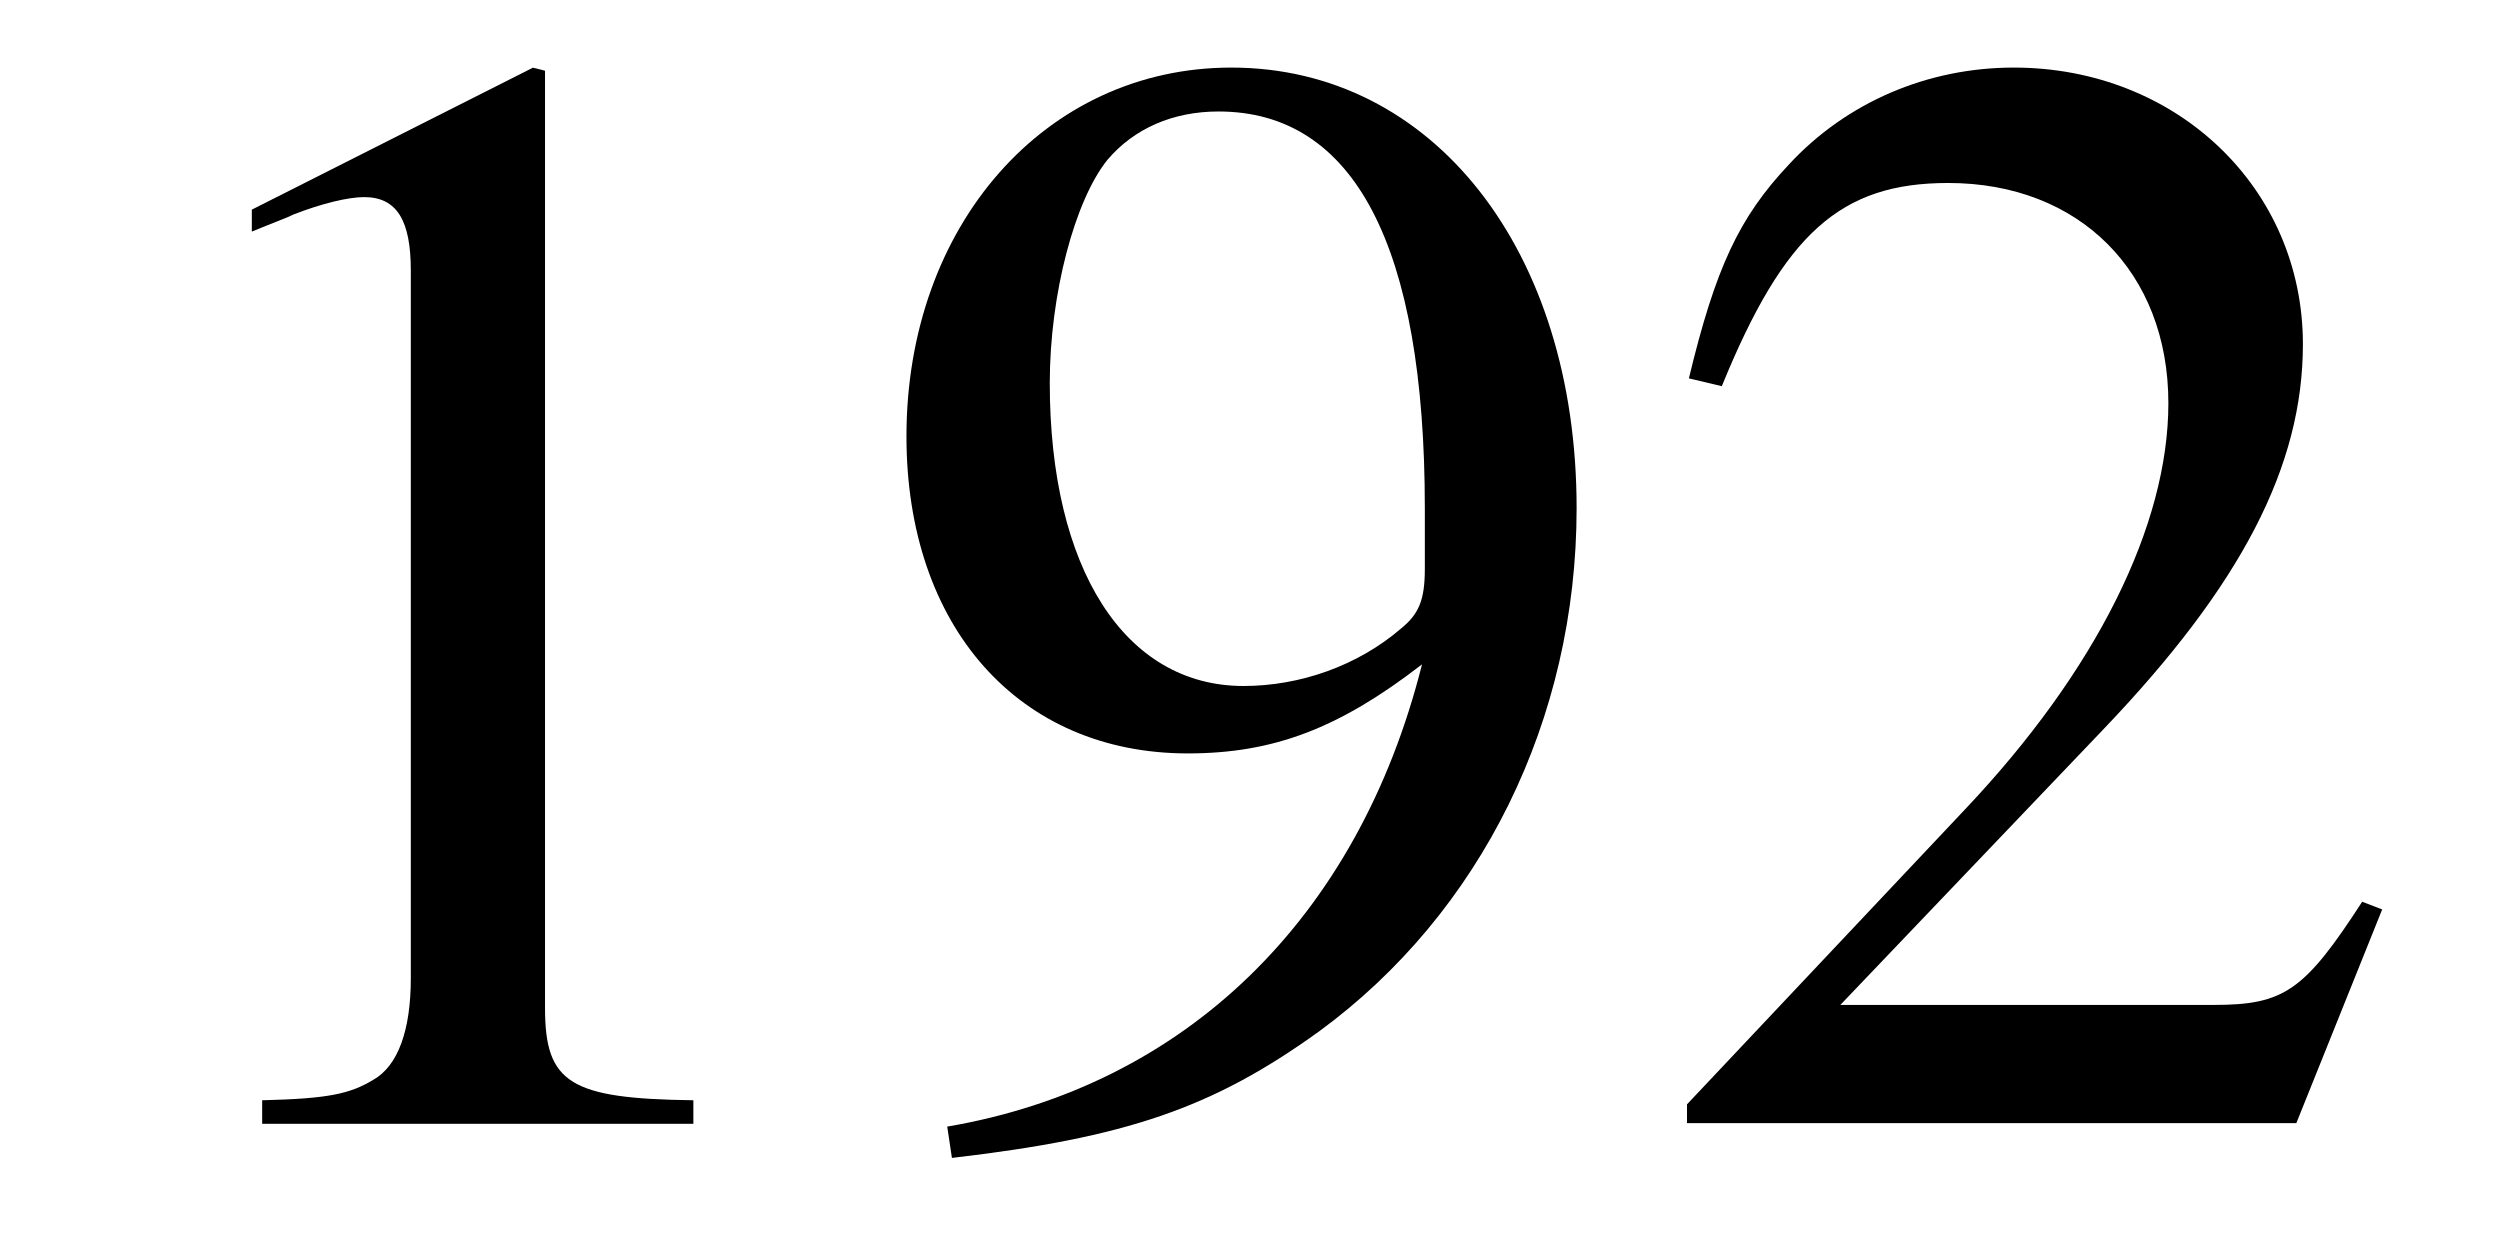 <?xml version='1.0' encoding='UTF-8'?>
<!-- This file was generated by dvisvgm 3.2.2 -->
<svg version='1.1' xmlns='http://www.w3.org/2000/svg' xmlns:xlink='http://www.w3.org/1999/xlink' width='15.944pt' height='7.884pt' viewBox='-.5 -7.165 15.944 7.884'>
<defs>
<use id='g19-49' xlink:href='#g15-49' transform='scale(2)'/>
<use id='g19-50' xlink:href='#g15-50' transform='scale(2)'/>
<use id='g19-57' xlink:href='#g15-57' transform='scale(2)'/>
<path id='g15-49' d='m1.45-3.367l-.897 .453v.07c.06-.025 .115-.045 .134-.055c.09-.035 .174-.055 .224-.055c.105 0 .149 .075 .149 .234v2.257c0 .164-.04 .279-.12 .324c-.075 .045-.144 .06-.354 .065v.075h1.375v-.075c-.394-.005-.473-.055-.473-.294v-2.989l-.04-.01z'/>
<path id='g15-50' d='m2.366-.682l-.065-.025c-.184 .284-.249 .329-.473 .329h-1.191l.837-.877c.443-.463 .638-.842 .638-1.23c0-.498-.403-.882-.922-.882c-.274 0-.533 .11-.717 .309c-.159 .169-.234 .329-.319 .682l.105 .025c.199-.488 .379-.648 .722-.648c.418 0 .702 .284 .702 .702c0 .389-.229 .852-.648 1.295l-.887 .941v.06h1.943l.274-.682z'/>
<path id='g15-57' d='m.294 .11c.558-.065 .832-.159 1.171-.403c.518-.379 .822-.996 .822-1.669c0-.822-.458-1.405-1.101-1.405c-.593 0-1.036 .503-1.036 1.176c0 .608 .359 1.011 .897 1.011c.274 0 .483-.08 .747-.284c-.204 .812-.757 1.345-1.514 1.474l.015 .1zm1.509-1.878c0 .1-.02 .144-.075 .189c-.139 .12-.324 .184-.503 .184c-.379 0-.618-.374-.618-.966c0-.284 .08-.583 .184-.712c.085-.1 .209-.154 .354-.154c.433 0 .658 .428 .658 1.265v.194z'/>
</defs>
<g id='page153'>
<use x='0' y='0' xlink:href='#g19-49'/>
<use x='4.981' y='0' xlink:href='#g19-57'/>
<use x='9.963' y='0' xlink:href='#g19-50'/>
</g>
</svg>